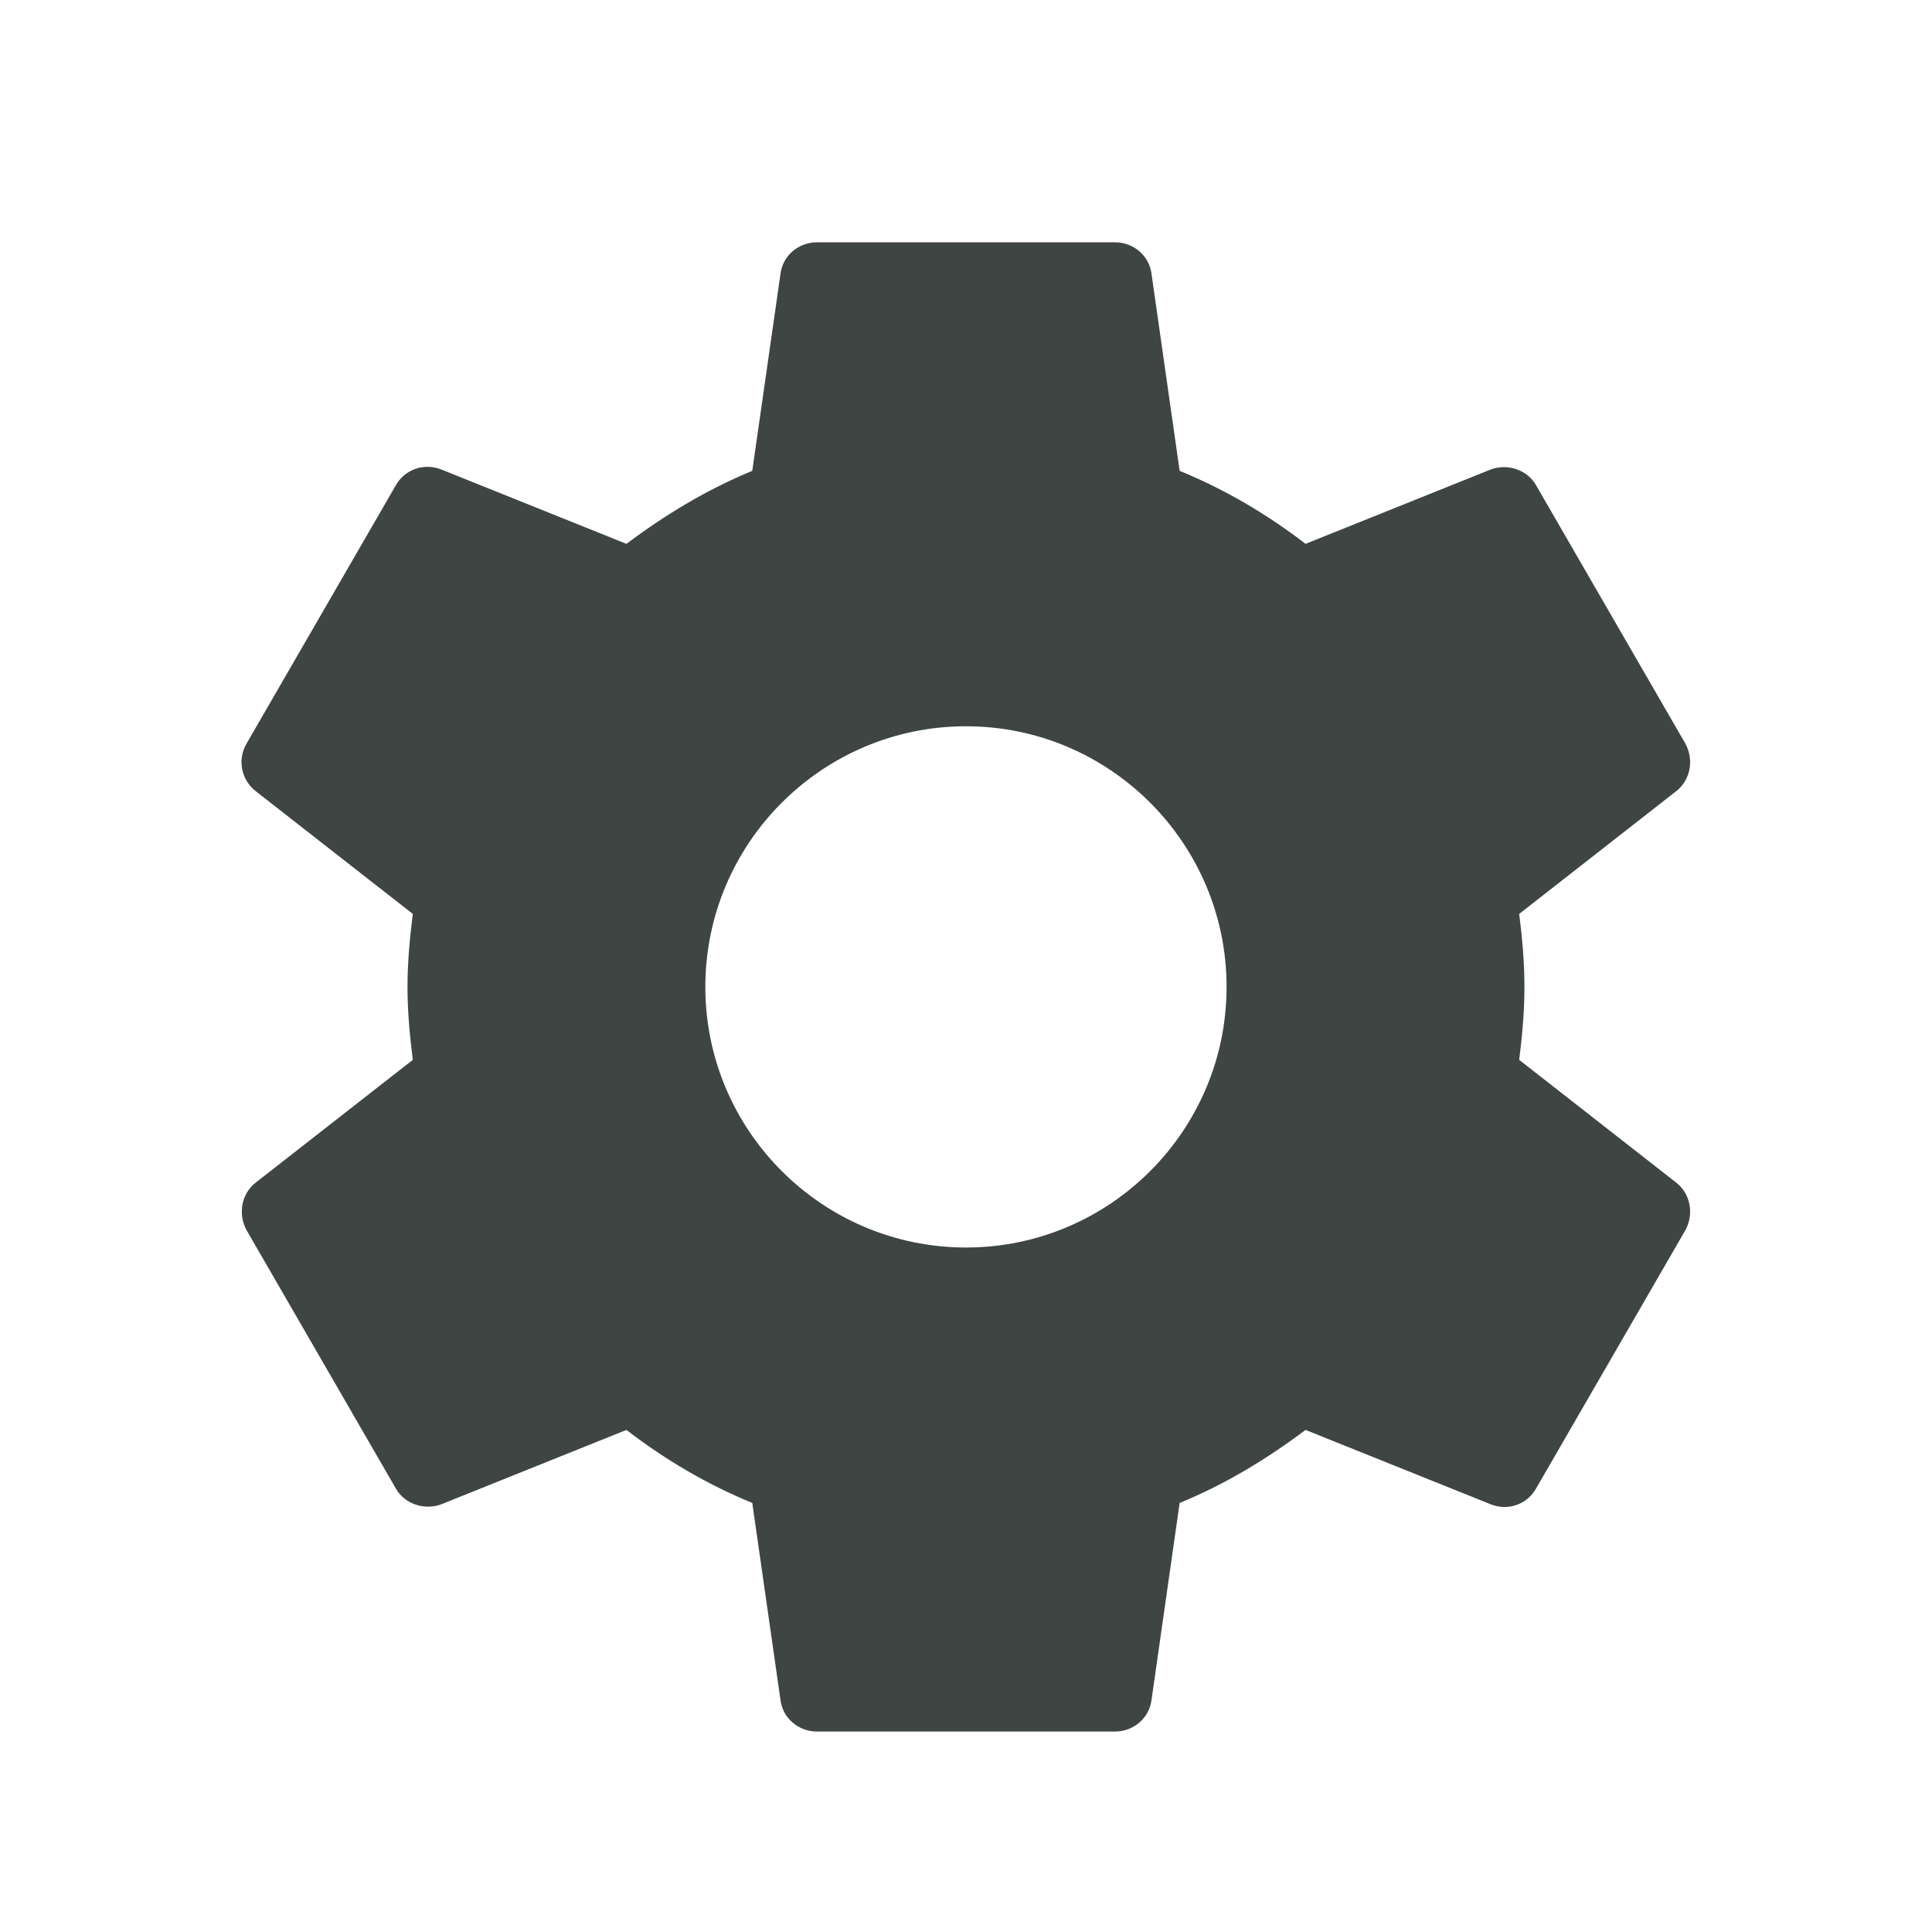 <?xml version="1.0" encoding="UTF-8"?>
<svg width="24px" height="24px" viewBox="0 0 24 24" version="1.1" xmlns="http://www.w3.org/2000/svg" xmlns:xlink="http://www.w3.org/1999/xlink">
    <!-- Generator: Sketch 44.1 (41455) - http://www.bohemiancoding.com/sketch -->
    <title>Icons/Functions/icon_settings</title>
    <desc>Created with Sketch.</desc>
    <defs></defs>
    <g id="Symbols" stroke="none" stroke-width="1" fill="none" fill-rule="evenodd">
        <g id="Icons/Functions/icon_settings">
            <g id="icon_settings" transform="translate(0, 0.262)">
                <rect id="Rectangle-2" x="0" y="0" width="24" height="24"></rect>
                <path d="M18.872,12.904 C18.909,12.608 18.937,12.312 18.937,11.998 C18.937,11.683 18.909,11.387 18.872,11.091 L20.824,9.565 C21,9.426 21.047,9.176 20.935,8.973 L19.085,5.772 C18.974,5.569 18.724,5.495 18.521,5.569 L16.218,6.494 C15.737,6.124 15.219,5.819 14.654,5.587 L14.304,3.136 C14.275,2.914 14.081,2.748 13.85,2.748 L10.15,2.748 C9.918,2.748 9.724,2.914 9.696,3.136 L9.345,5.587 C8.781,5.819 8.263,6.133 7.782,6.494 L5.479,5.569 C5.266,5.486 5.025,5.569 4.914,5.772 L3.064,8.973 C2.944,9.176 2.999,9.426 3.175,9.565 L5.128,11.091 C5.091,11.387 5.062,11.692 5.062,11.998 C5.062,12.303 5.091,12.608 5.128,12.904 L3.175,14.43 C2.999,14.569 2.953,14.819 3.064,15.022 L4.914,18.223 C5.025,18.426 5.275,18.5 5.479,18.426 L7.782,17.501 C8.263,17.871 8.781,18.177 9.345,18.408 L9.696,20.859 C9.724,21.081 9.918,21.248 10.15,21.248 L13.85,21.248 C14.081,21.248 14.275,21.081 14.304,20.859 L14.654,18.408 C15.219,18.177 15.737,17.862 16.218,17.501 L18.521,18.426 C18.735,18.51 18.974,18.426 19.085,18.223 L20.935,15.022 C21.047,14.819 21,14.569 20.824,14.43 L18.872,12.904 Z M12,15.235 C10.215,15.235 8.762,13.783 8.762,11.998 C8.762,10.212 10.215,8.76 12,8.76 C13.785,8.76 15.237,10.212 15.237,11.998 C15.237,13.783 13.785,15.235 12,15.235 L12,15.235 Z" fill="#3E4543"></path>
            </g>
        </g>
    </g>
</svg>